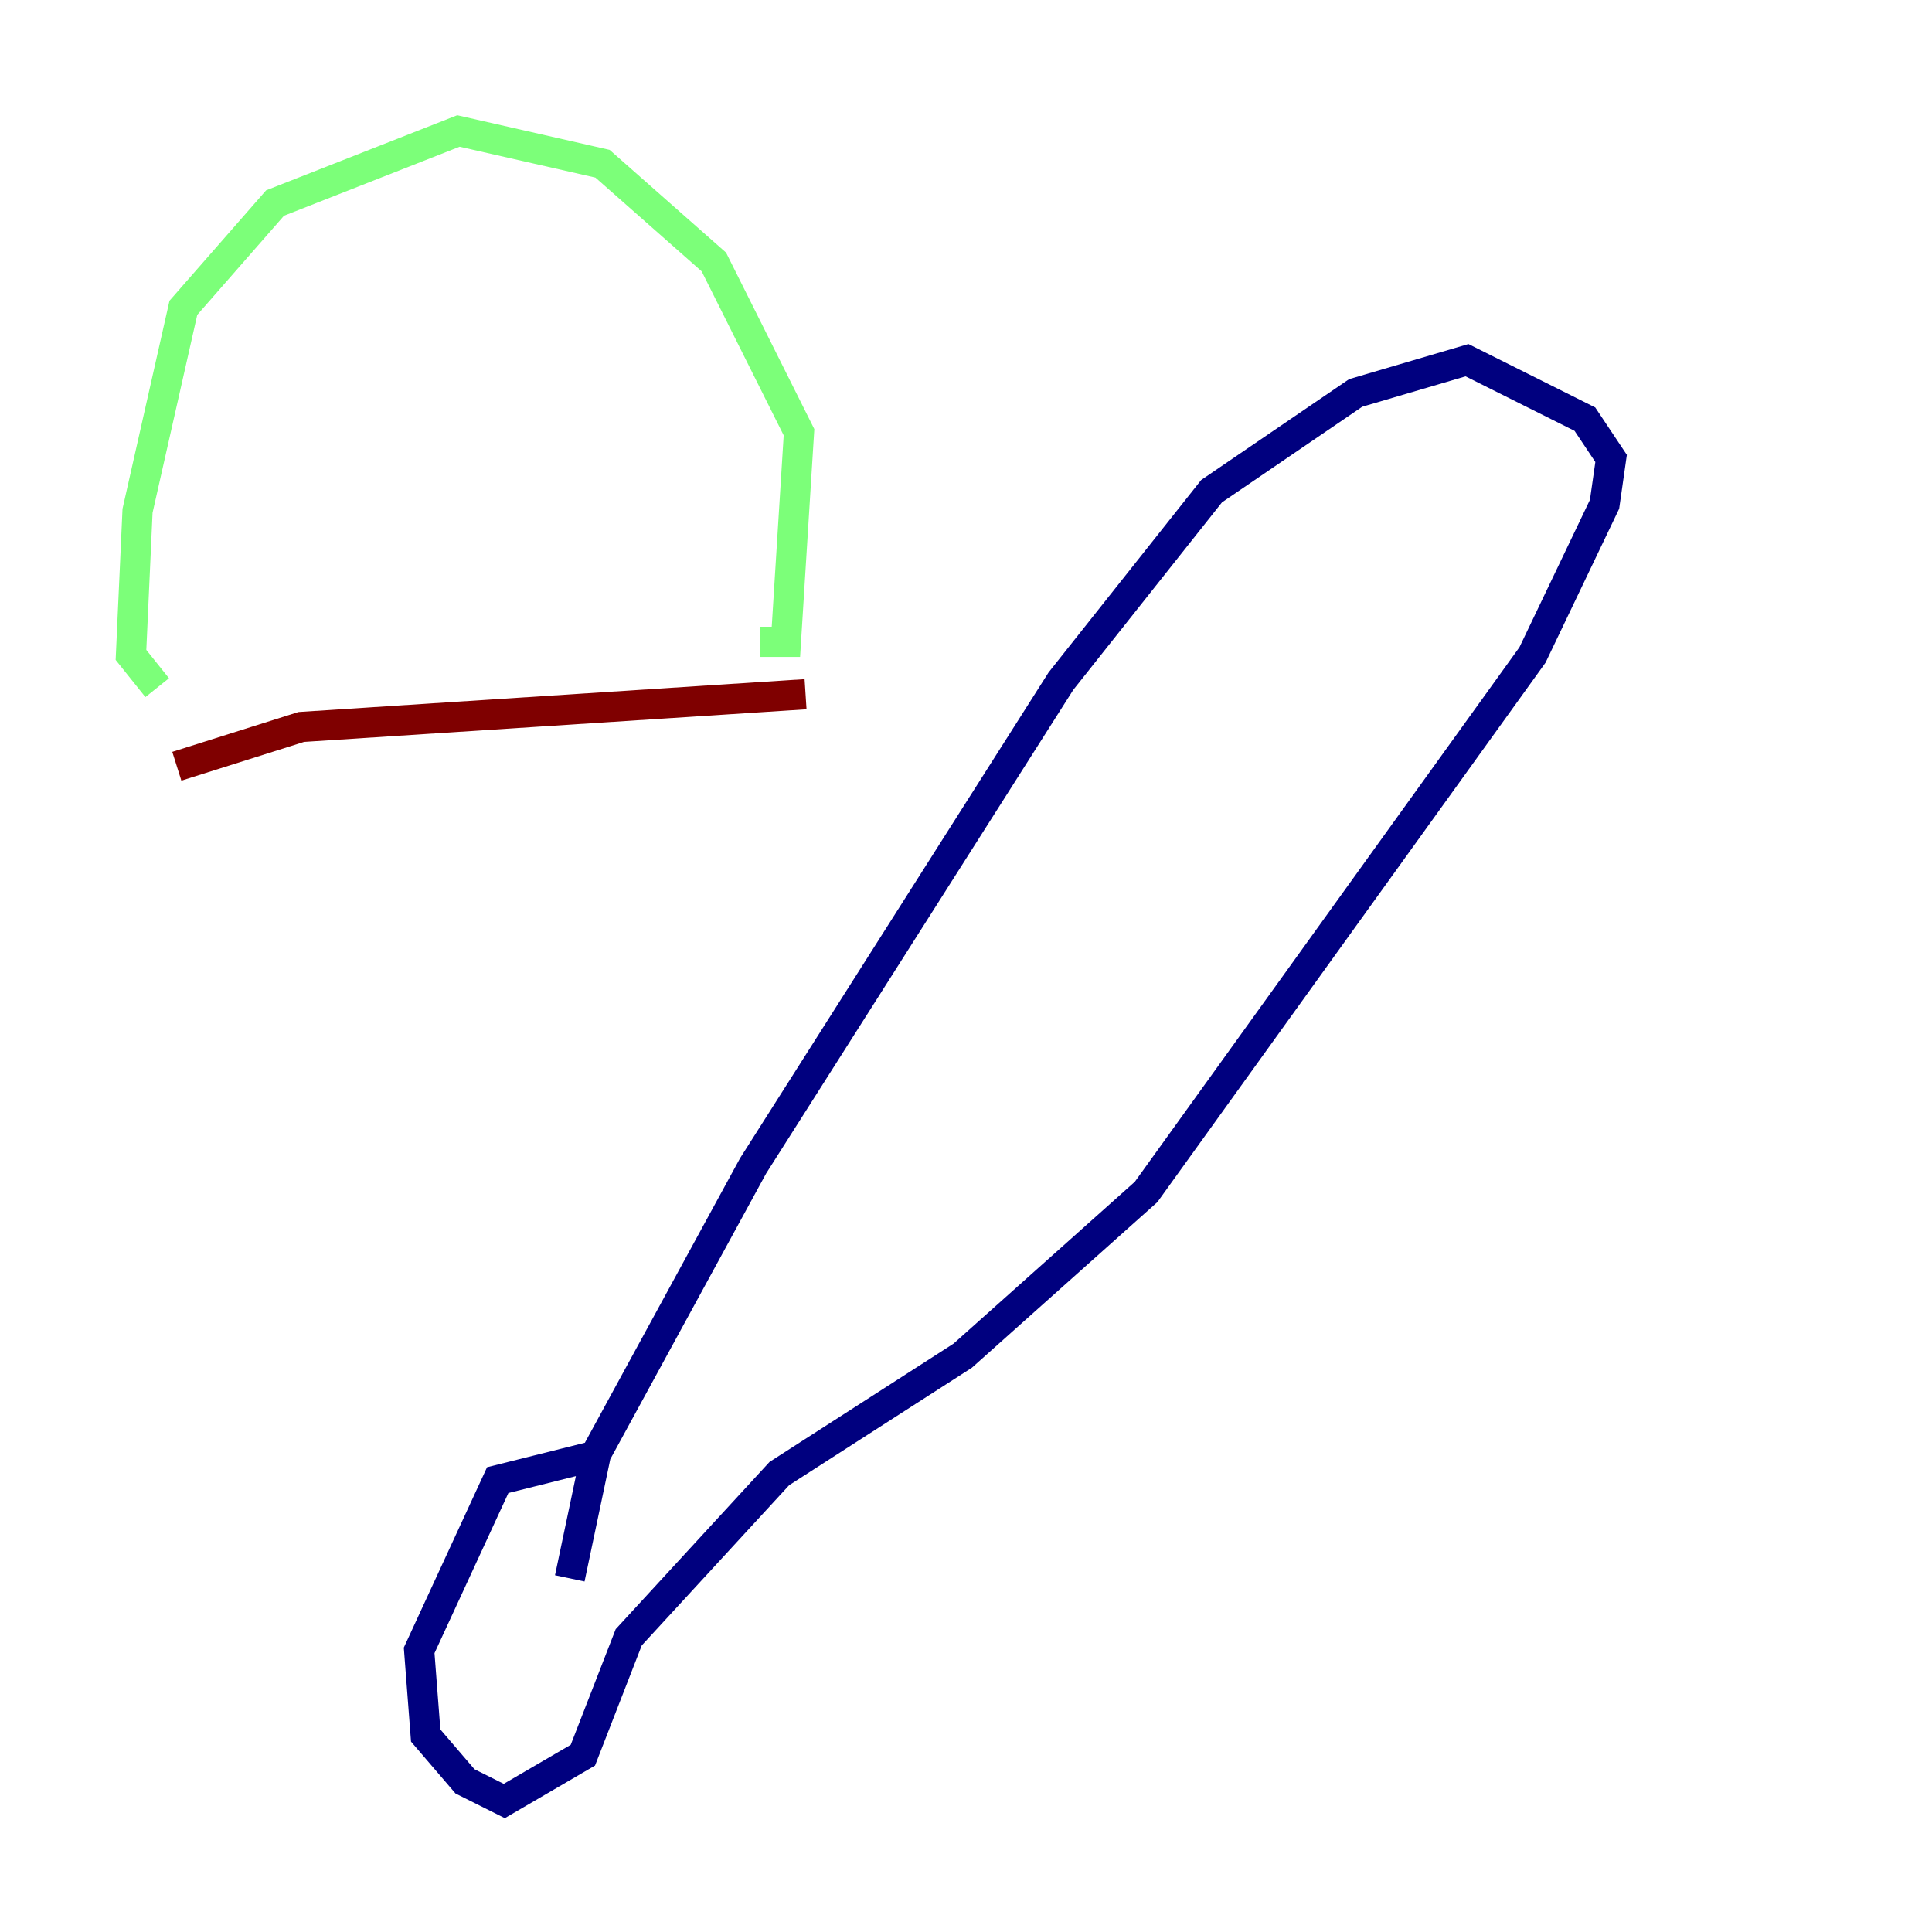 <?xml version="1.0" encoding="utf-8" ?>
<svg baseProfile="tiny" height="128" version="1.2" viewBox="0,0,128,128" width="128" xmlns="http://www.w3.org/2000/svg" xmlns:ev="http://www.w3.org/2001/xml-events" xmlns:xlink="http://www.w3.org/1999/xlink"><defs /><polyline fill="none" points="39.919,96.325 32.976,98.061 27.77,109.342 28.203,114.983 30.807,118.02 33.41,119.322 38.617,116.285 41.654,108.475 51.634,97.627 63.783,89.817 75.932,78.969 101.532,43.39 106.305,33.41 106.739,30.373 105.003,27.77 97.193,23.864 89.817,26.034 80.271,32.542 70.291,45.125 49.898,77.234 39.485,96.325 37.749,104.57" stroke="#00007f" stroke-width="2" /><polyline fill="none" points="10.414,45.559 8.678,43.39 9.112,33.844 12.149,20.393 18.224,13.451 30.373,8.678 39.919,10.848 47.295,17.356 52.936,28.637 52.068,42.522 50.332,42.522" stroke="#7cff79" stroke-width="2" /><polyline fill="none" points="11.715,50.766 19.959,48.163 53.37,45.993" stroke="#7f0000" stroke-width="2" /></svg>